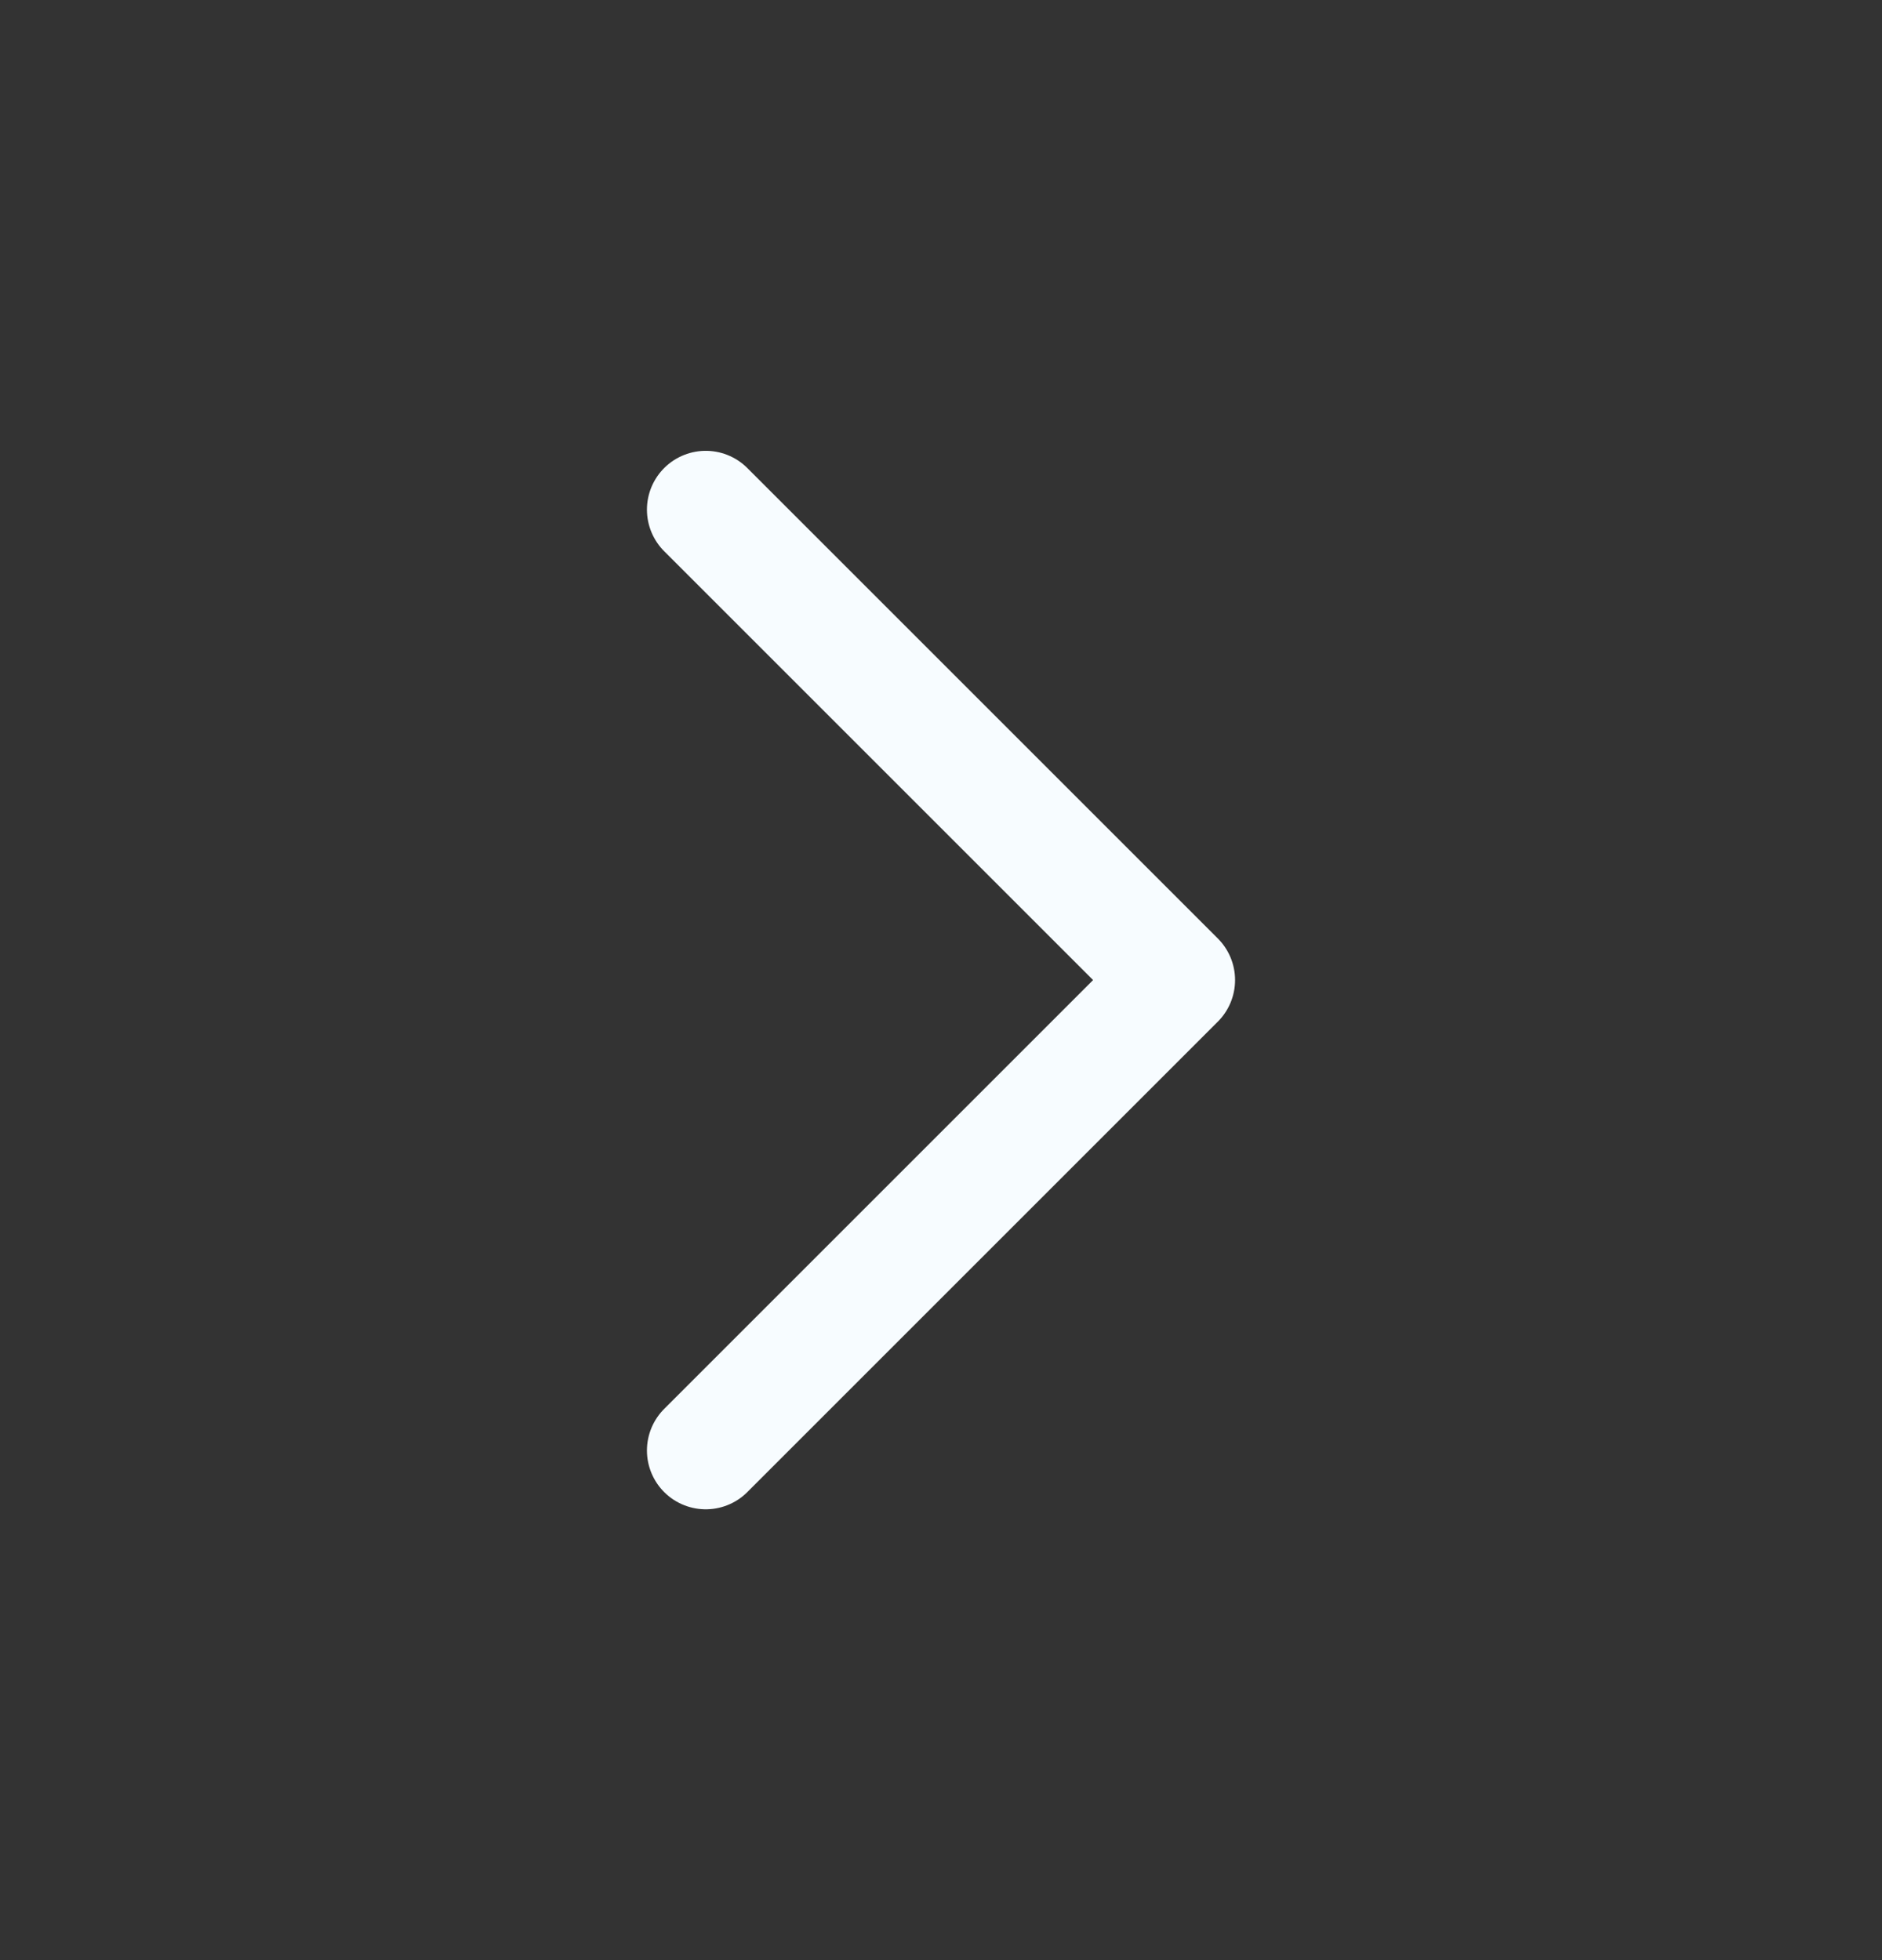 <svg width="24" height="25" viewBox="0 0 24 25" fill="none" xmlns="http://www.w3.org/2000/svg">
<rect x="0" y="0" width="24" height="25" fill="#333333" stroke="none"/>
<path d="M9 6.5L15 12.5L9 18.5" stroke="#F7FCFF" stroke-width="1.5" stroke-linecap="round" stroke-linejoin="round"/>
</svg>

